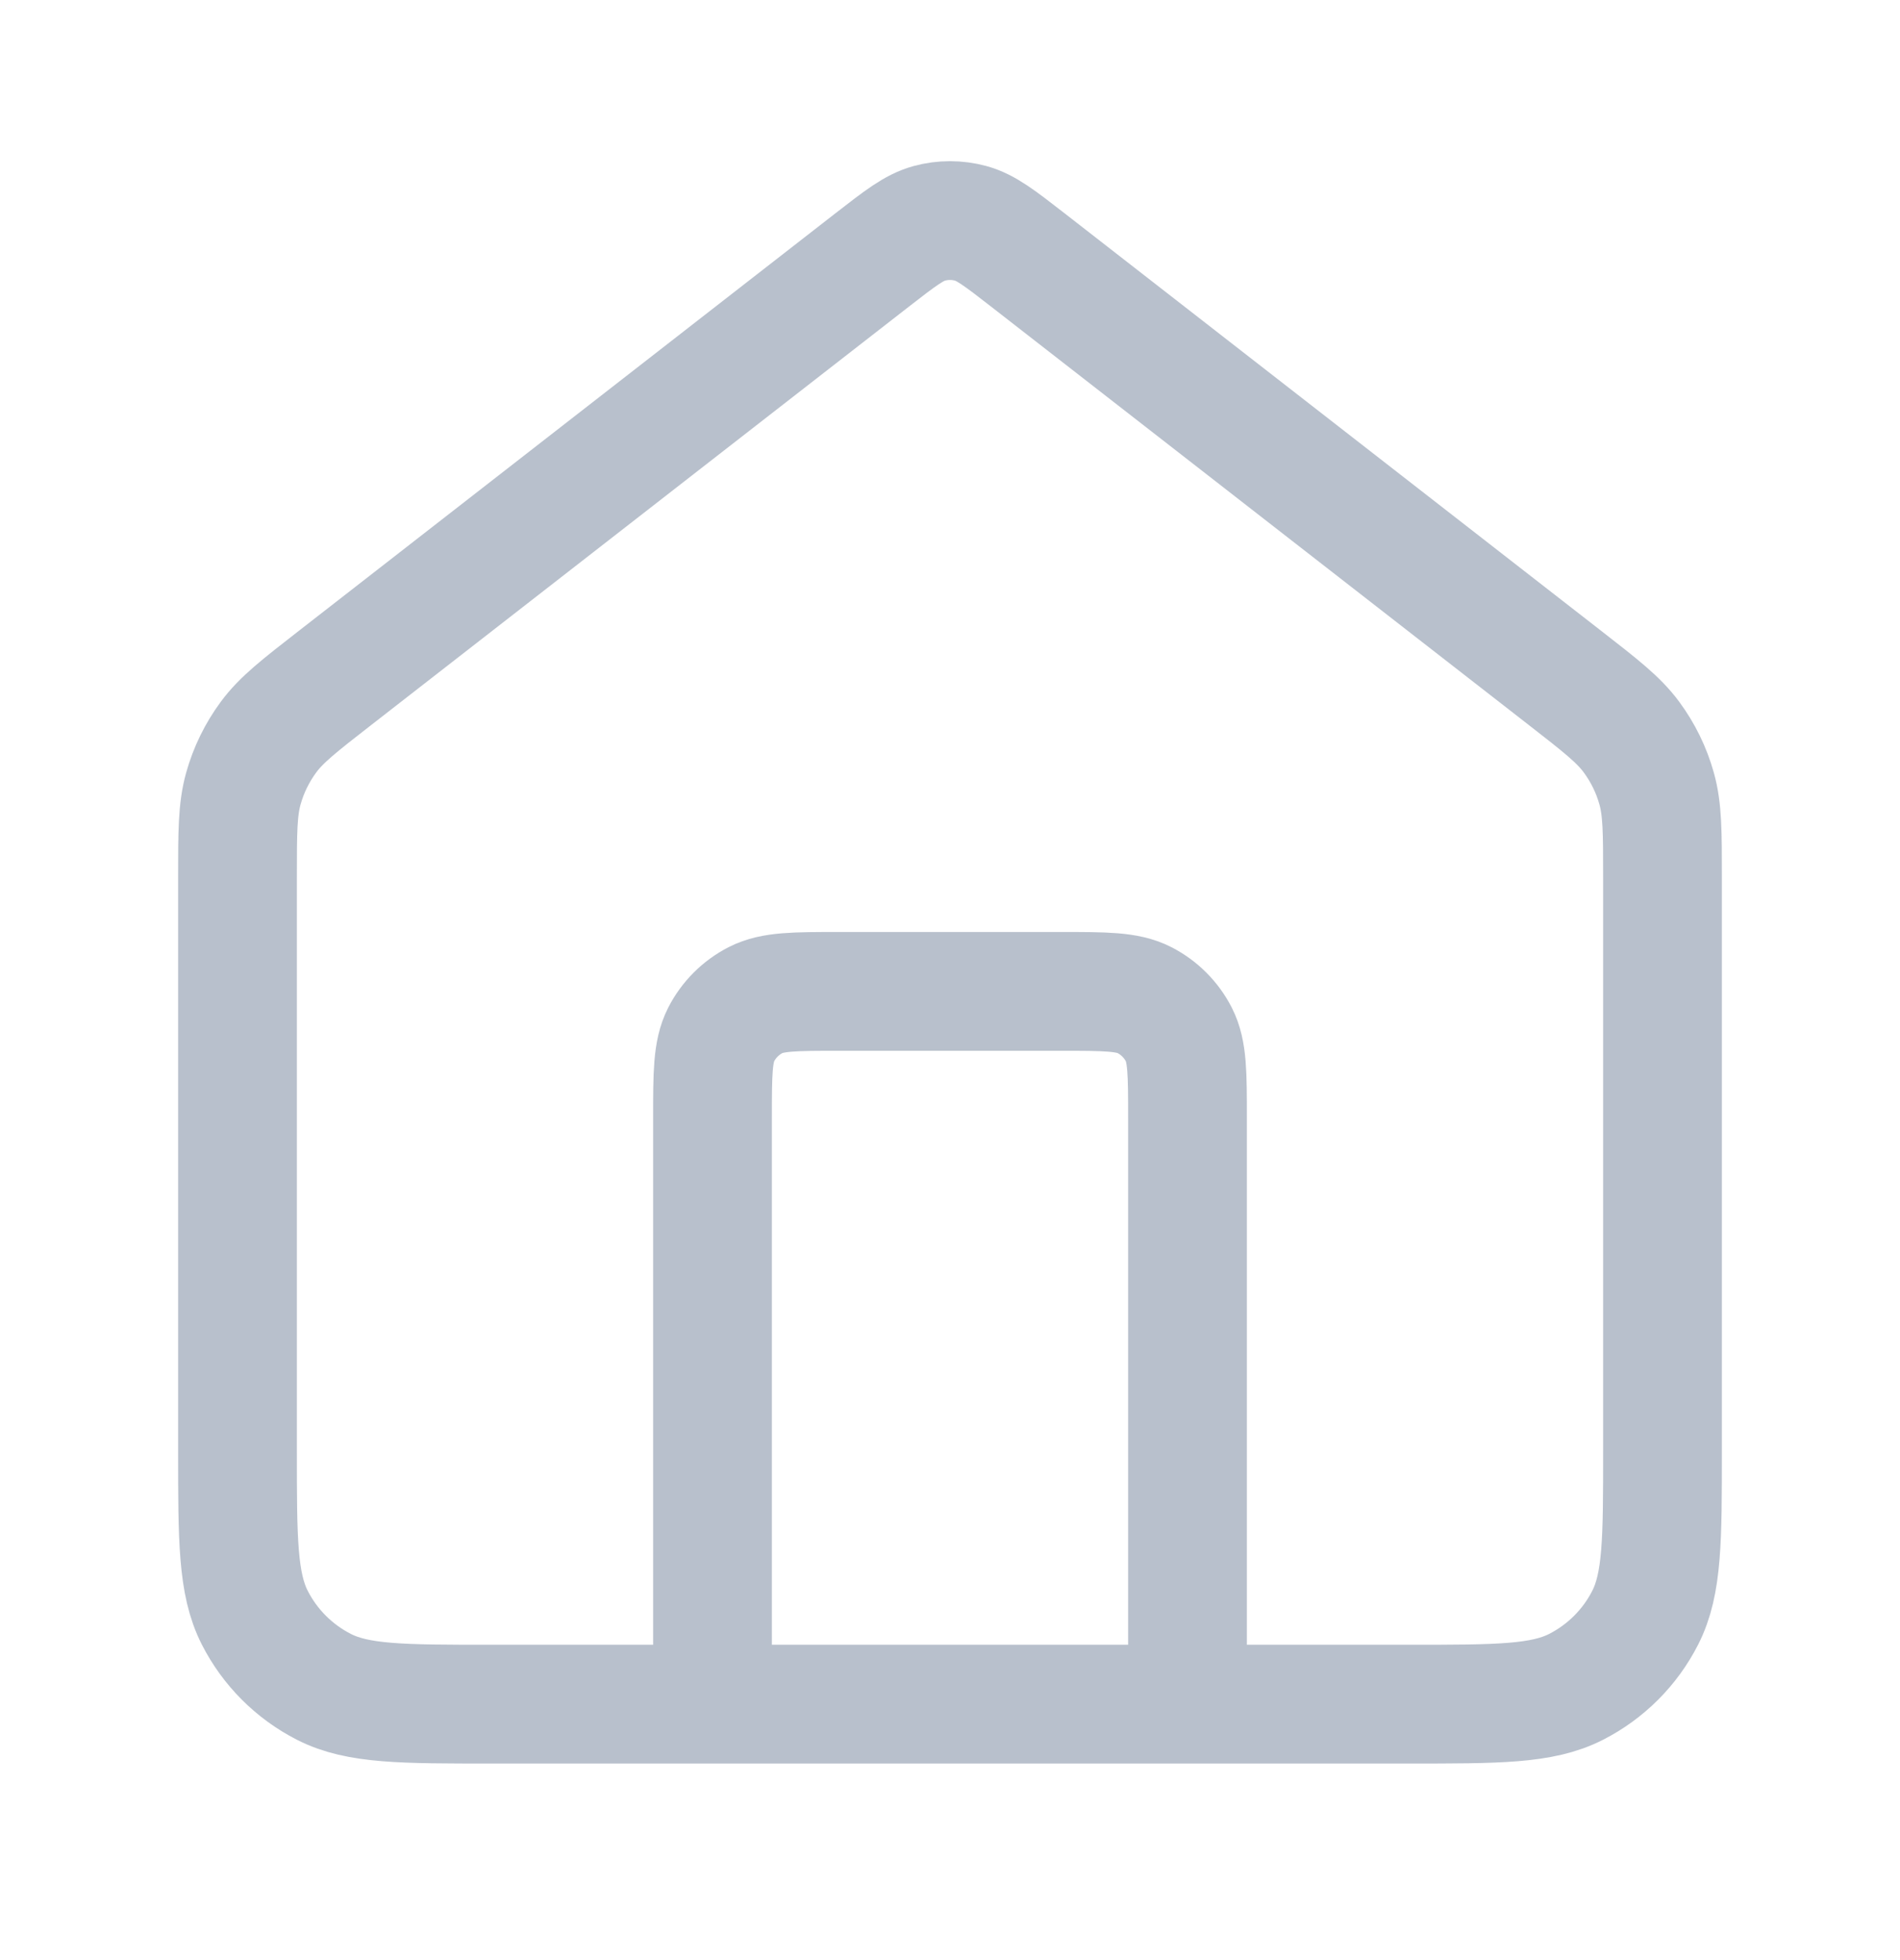 <svg width="32" height="33" viewBox="0 0 32 33" fill="none" xmlns="http://www.w3.org/2000/svg">
<path d="M12 28.691V18.824C12 18.077 12 17.704 12.145 17.419C12.273 17.168 12.477 16.964 12.728 16.836C13.013 16.691 13.387 16.691 14.133 16.691H17.867C18.613 16.691 18.987 16.691 19.272 16.836C19.523 16.964 19.727 17.168 19.855 17.419C20 17.704 20 18.077 20 18.824V28.691M14.69 4.376L5.647 11.41C5.043 11.88 4.74 12.115 4.523 12.409C4.33 12.67 4.186 12.964 4.099 13.276C4 13.629 4 14.012 4 14.777V24.424C4 25.918 4 26.664 4.291 27.235C4.546 27.736 4.954 28.144 5.456 28.4C6.026 28.691 6.773 28.691 8.267 28.691H23.733C25.227 28.691 25.974 28.691 26.544 28.4C27.046 28.144 27.454 27.736 27.709 27.235C28 26.664 28 25.918 28 24.424V14.777C28 14.012 28 13.629 27.901 13.276C27.814 12.964 27.67 12.67 27.477 12.409C27.26 12.115 26.957 11.88 26.353 11.41L17.31 4.376C16.841 4.012 16.607 3.83 16.349 3.76C16.12 3.698 15.88 3.698 15.652 3.76C15.393 3.83 15.159 4.012 14.69 4.376Z" stroke="#B8C0CC" stroke-width="2" stroke-linecap="round" stroke-linejoin="round"/>
</svg>
